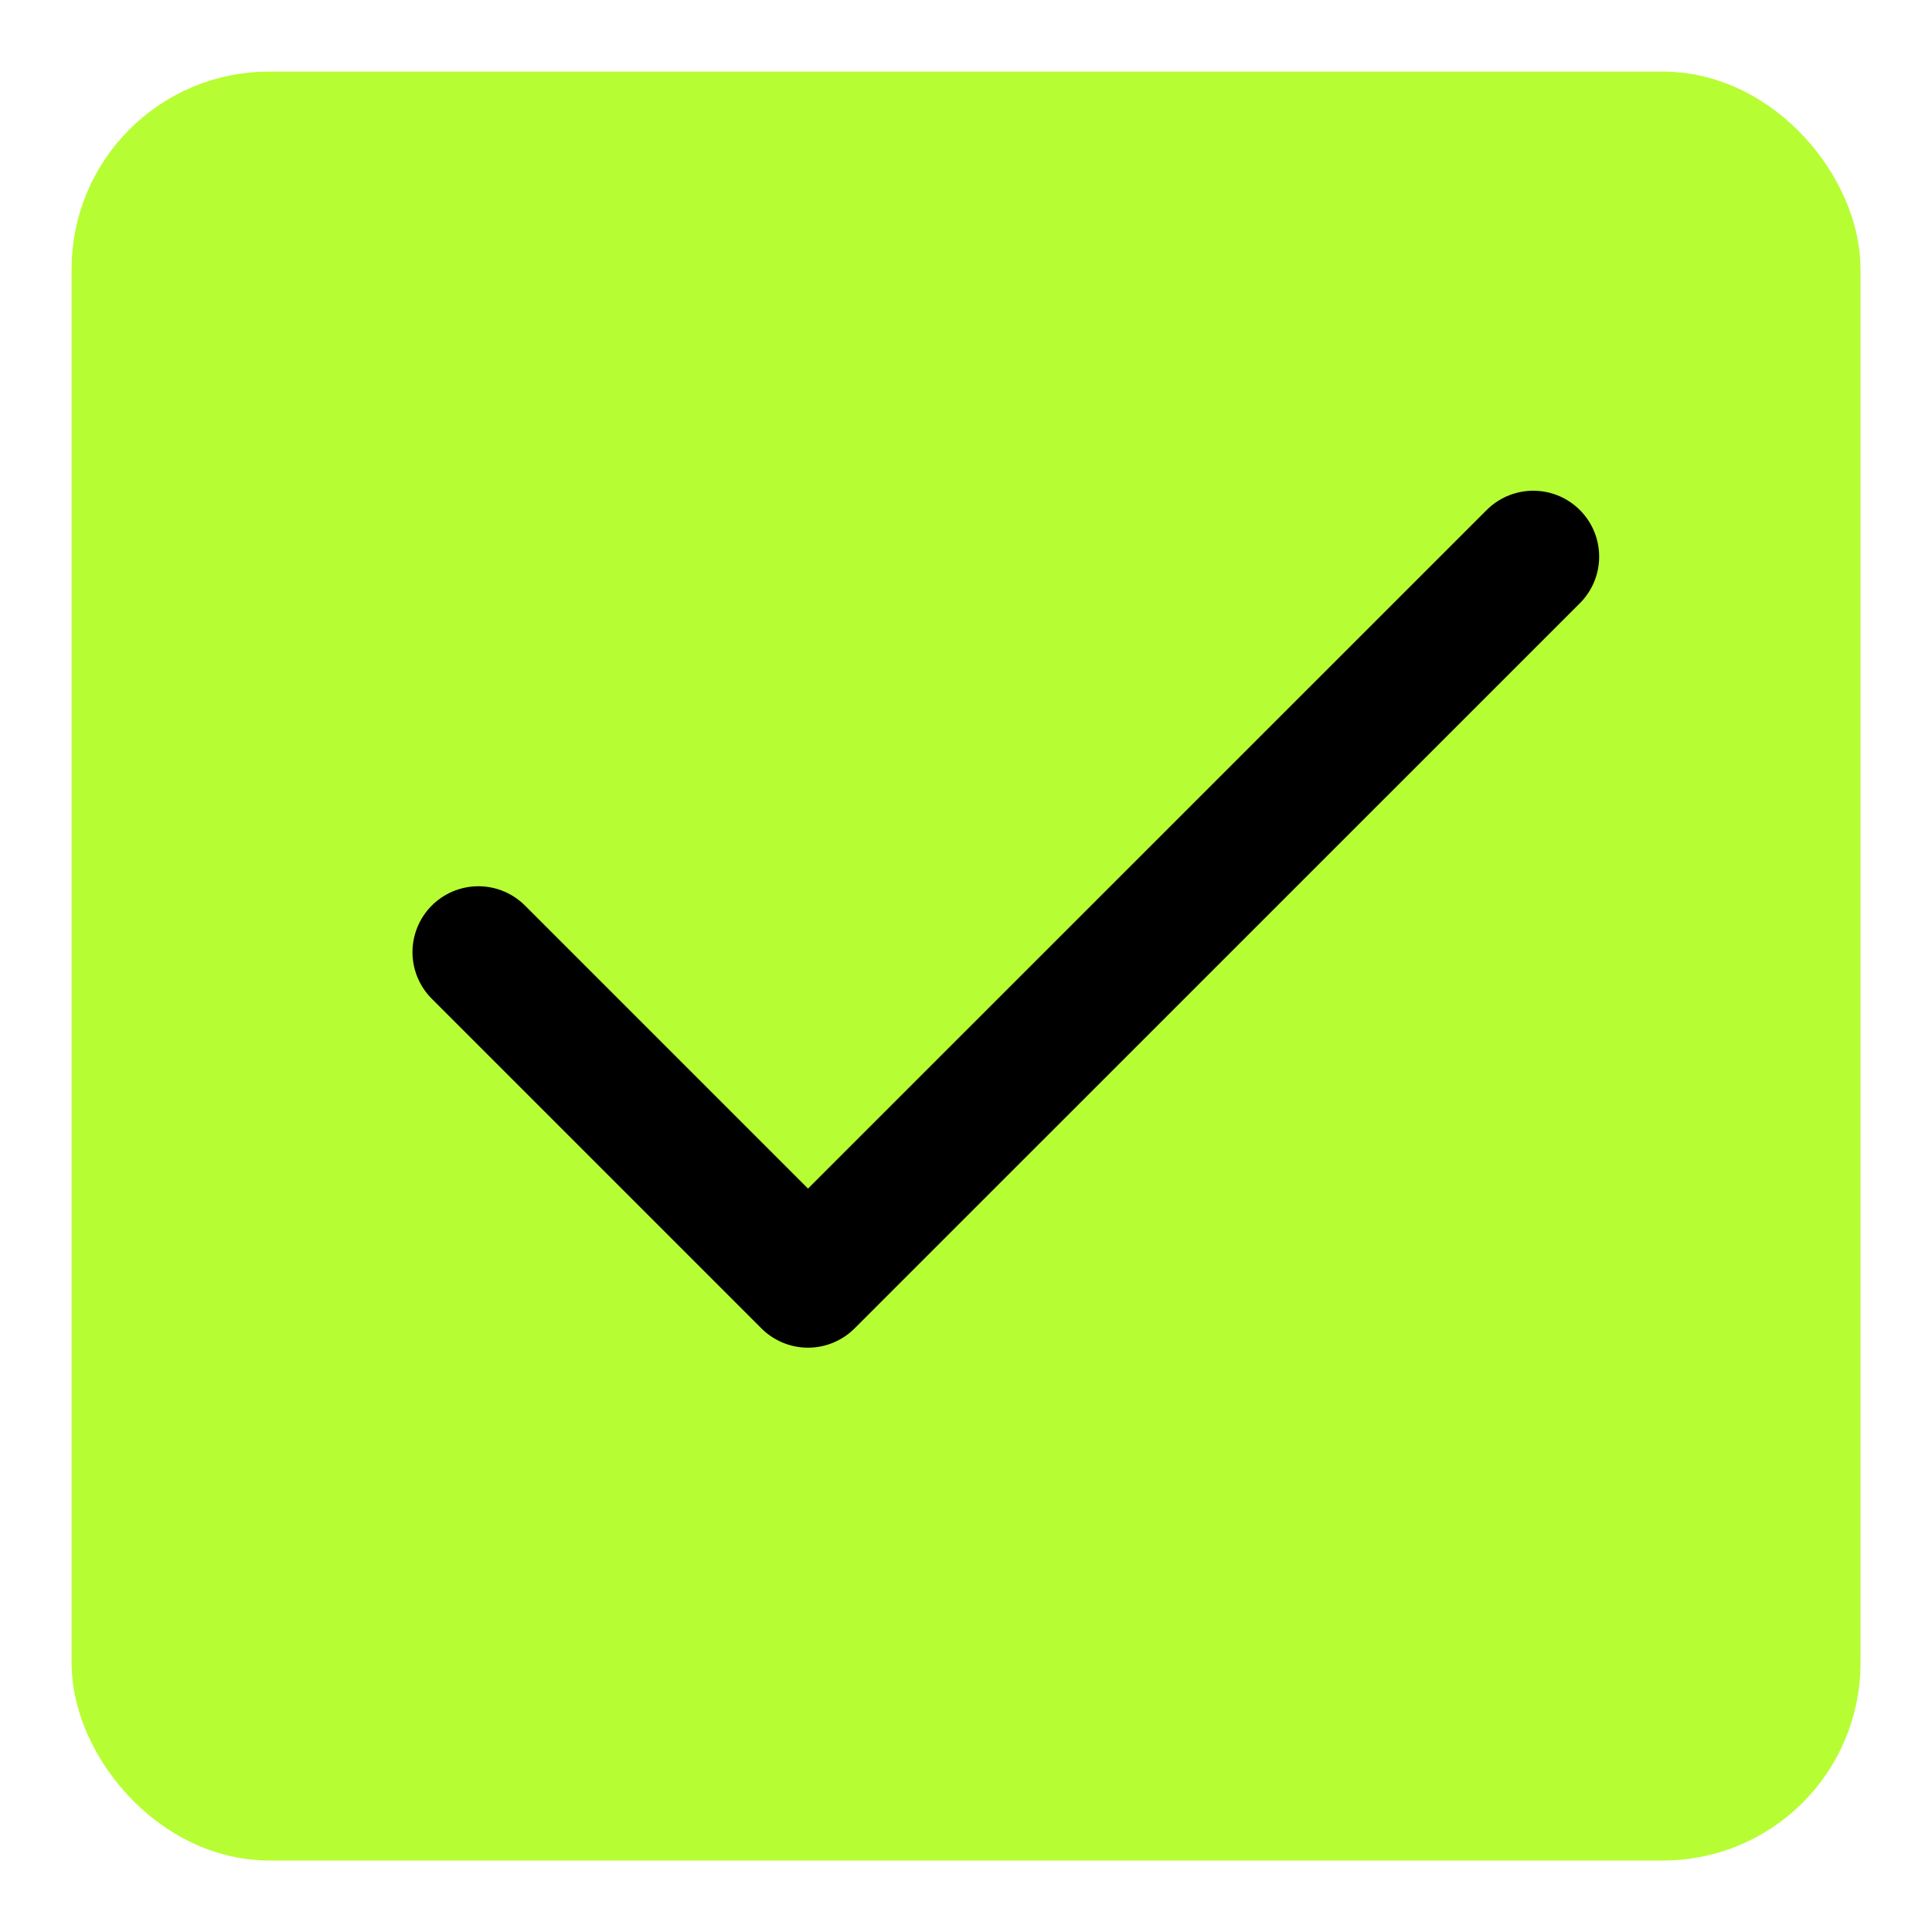 <svg width="18" height="18" viewBox="0 0 18 18" fill="none" xmlns="http://www.w3.org/2000/svg">
<rect x="1.127" y="1.127" width="15.747" height="15.747" rx="1.38" fill="#B7FD33"/>
<rect x="1.127" y="1.127" width="15.747" height="15.747" rx="1.38" stroke="#B7FD33" stroke-width="0.92"/>
<path d="M14.285 5.186L7.528 11.942L4.457 8.871" stroke="black" stroke-width="1.228" stroke-linecap="round" stroke-linejoin="round"/>
</svg>
